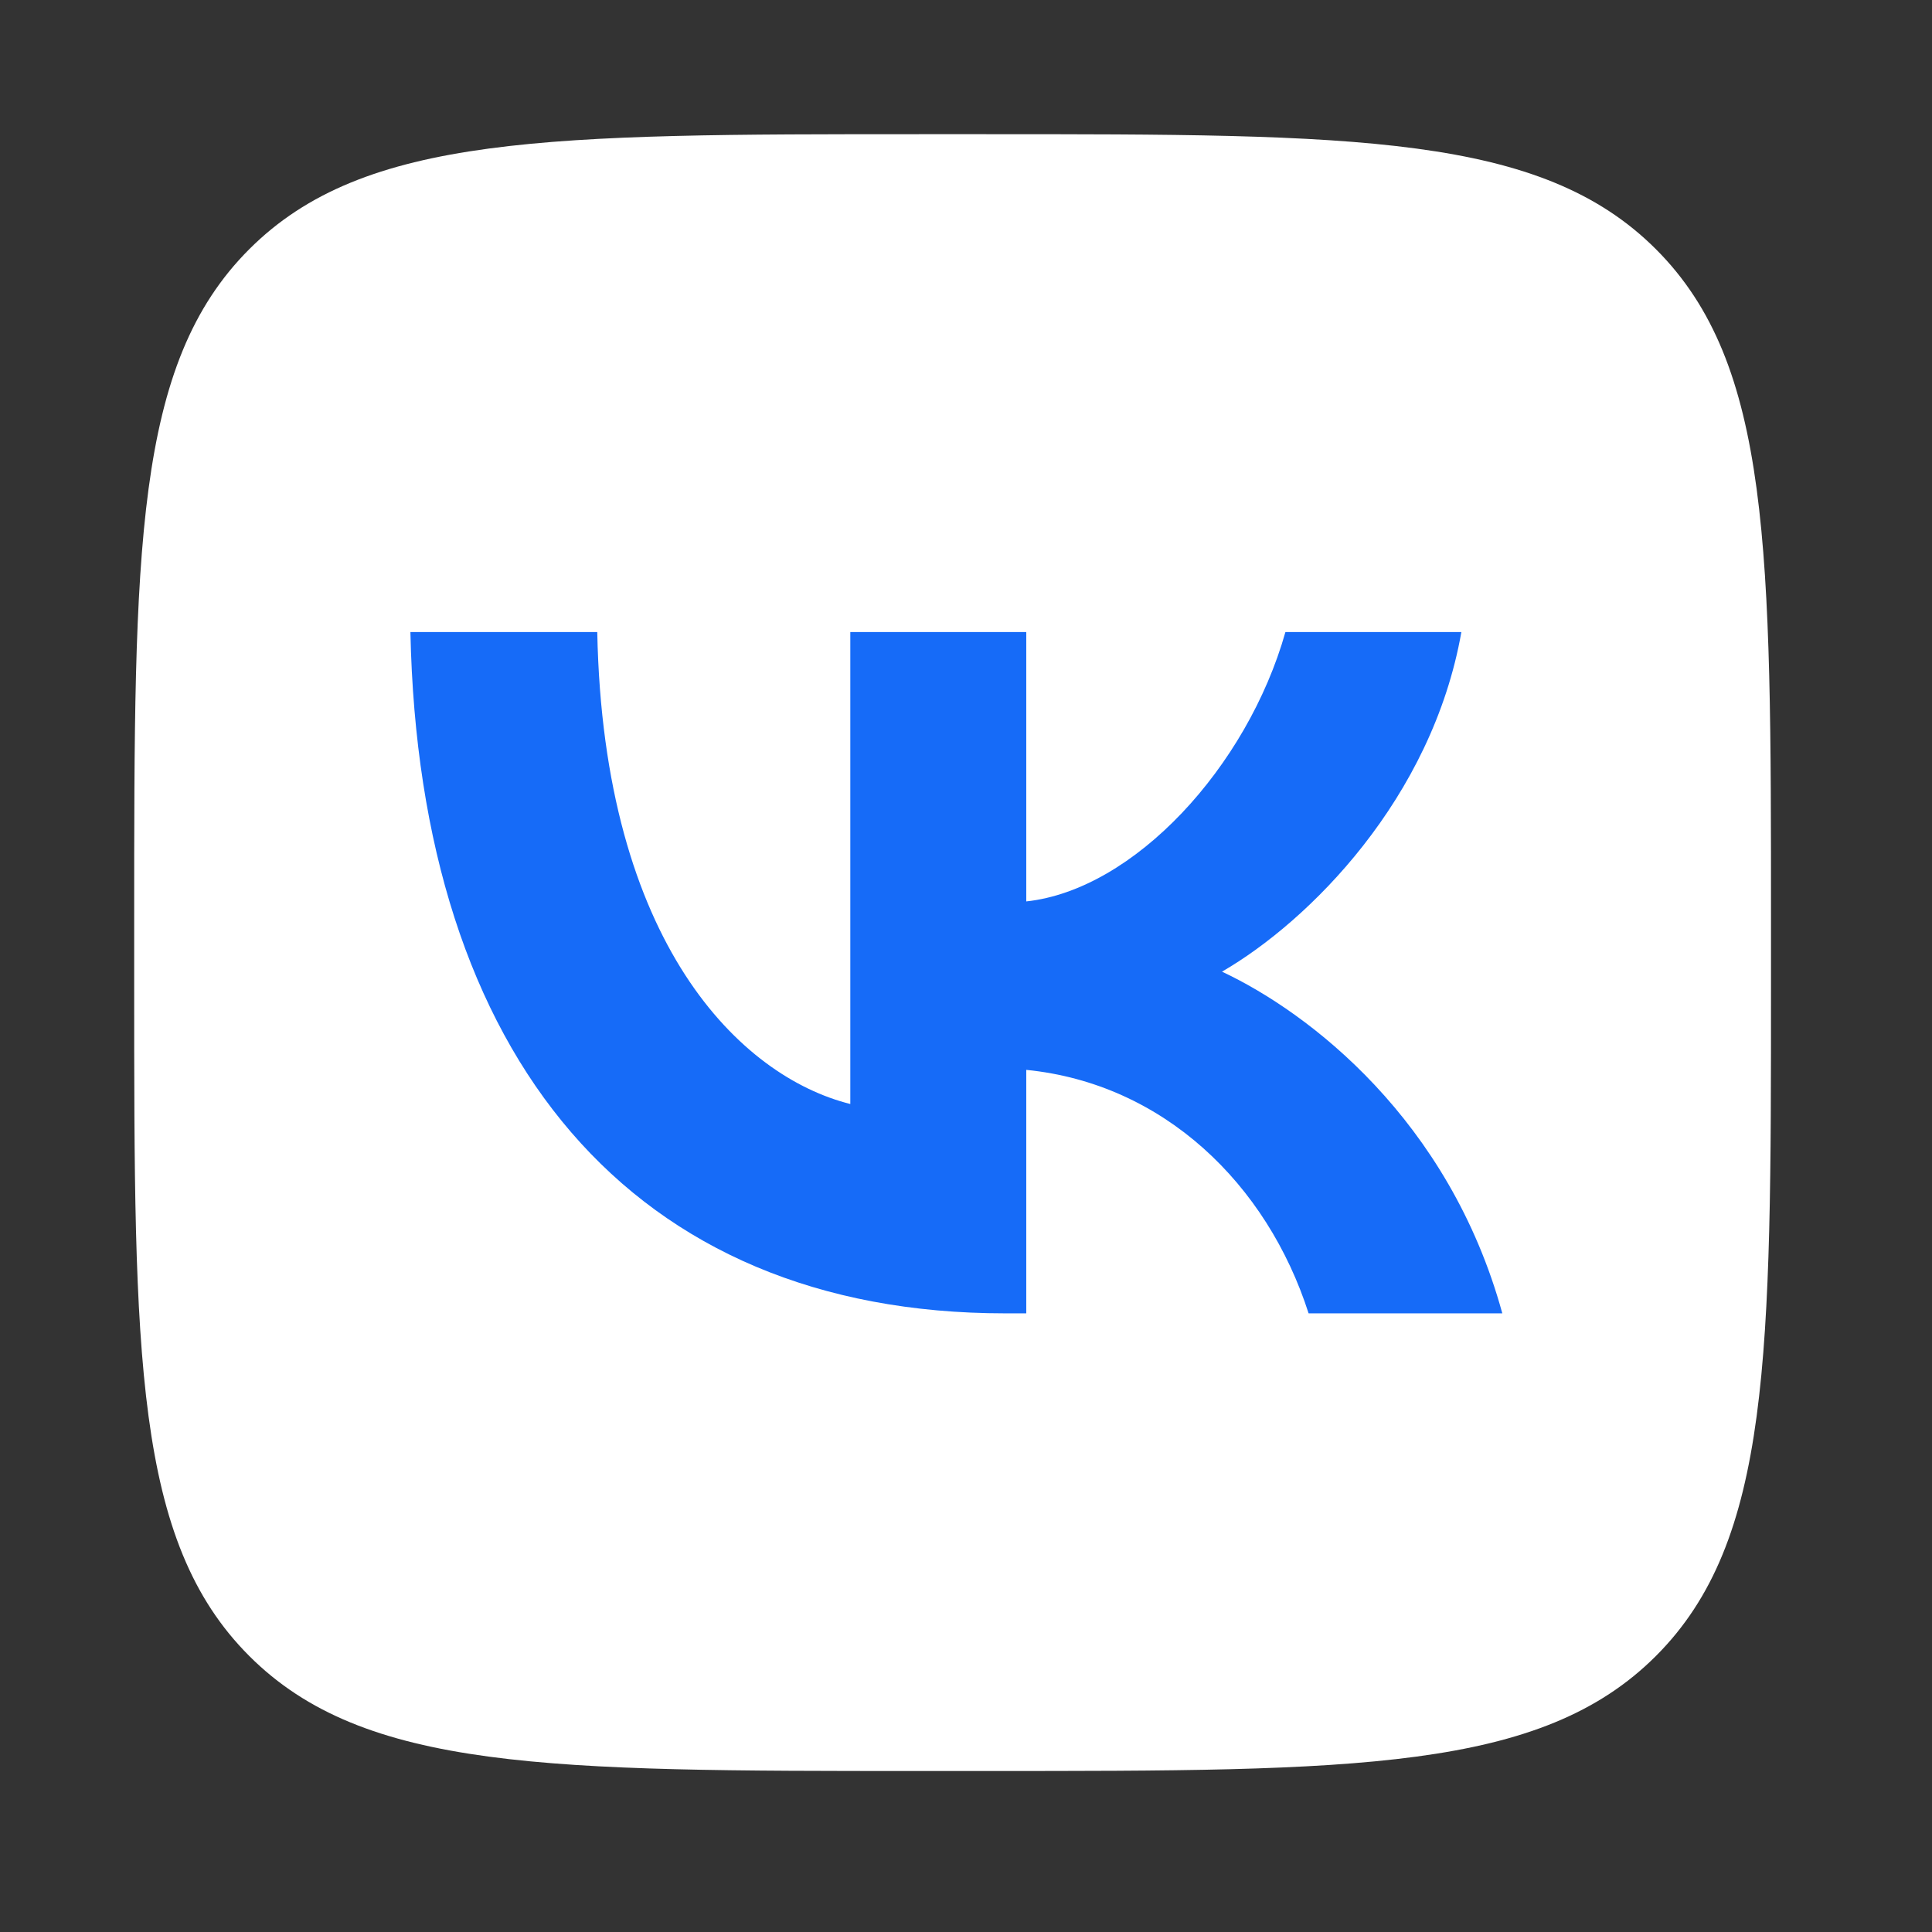 <svg width="42" height="42" viewBox="0 0 42 42" fill="none" xmlns="http://www.w3.org/2000/svg">
<rect x="0" y="0" width="42" height="42" fill="#333333" stroke="none"/>
<path d="M2.917 19.997C2.917 11.945 2.917 7.919 5.418 5.418C7.919 2.917 11.945 2.917 19.997 2.917H21.42C29.472 2.917 33.497 2.917 35.999 5.418C38.5 7.919 38.5 11.945 38.5 19.997V21.42C38.5 29.471 38.5 33.497 35.999 35.999C33.497 38.5 29.472 38.5 21.42 38.5H19.997C11.945 38.5 7.919 38.5 5.418 35.999C2.917 33.497 2.917 29.471 2.917 21.42V19.997Z" fill="white"/>
<path d="M21.85 28.551C13.74 28.551 9.114 22.991 8.922 13.74H12.984C13.117 20.53 16.112 23.407 18.485 24V13.74H22.31V19.596C24.652 19.344 27.113 16.675 27.944 13.74H31.769C31.131 17.357 28.462 20.026 26.565 21.123C28.462 22.013 31.502 24.341 32.659 28.551H28.448C27.543 25.734 25.29 23.555 22.31 23.258V28.551H21.85Z" fill="#166BF8"/>
</svg>
